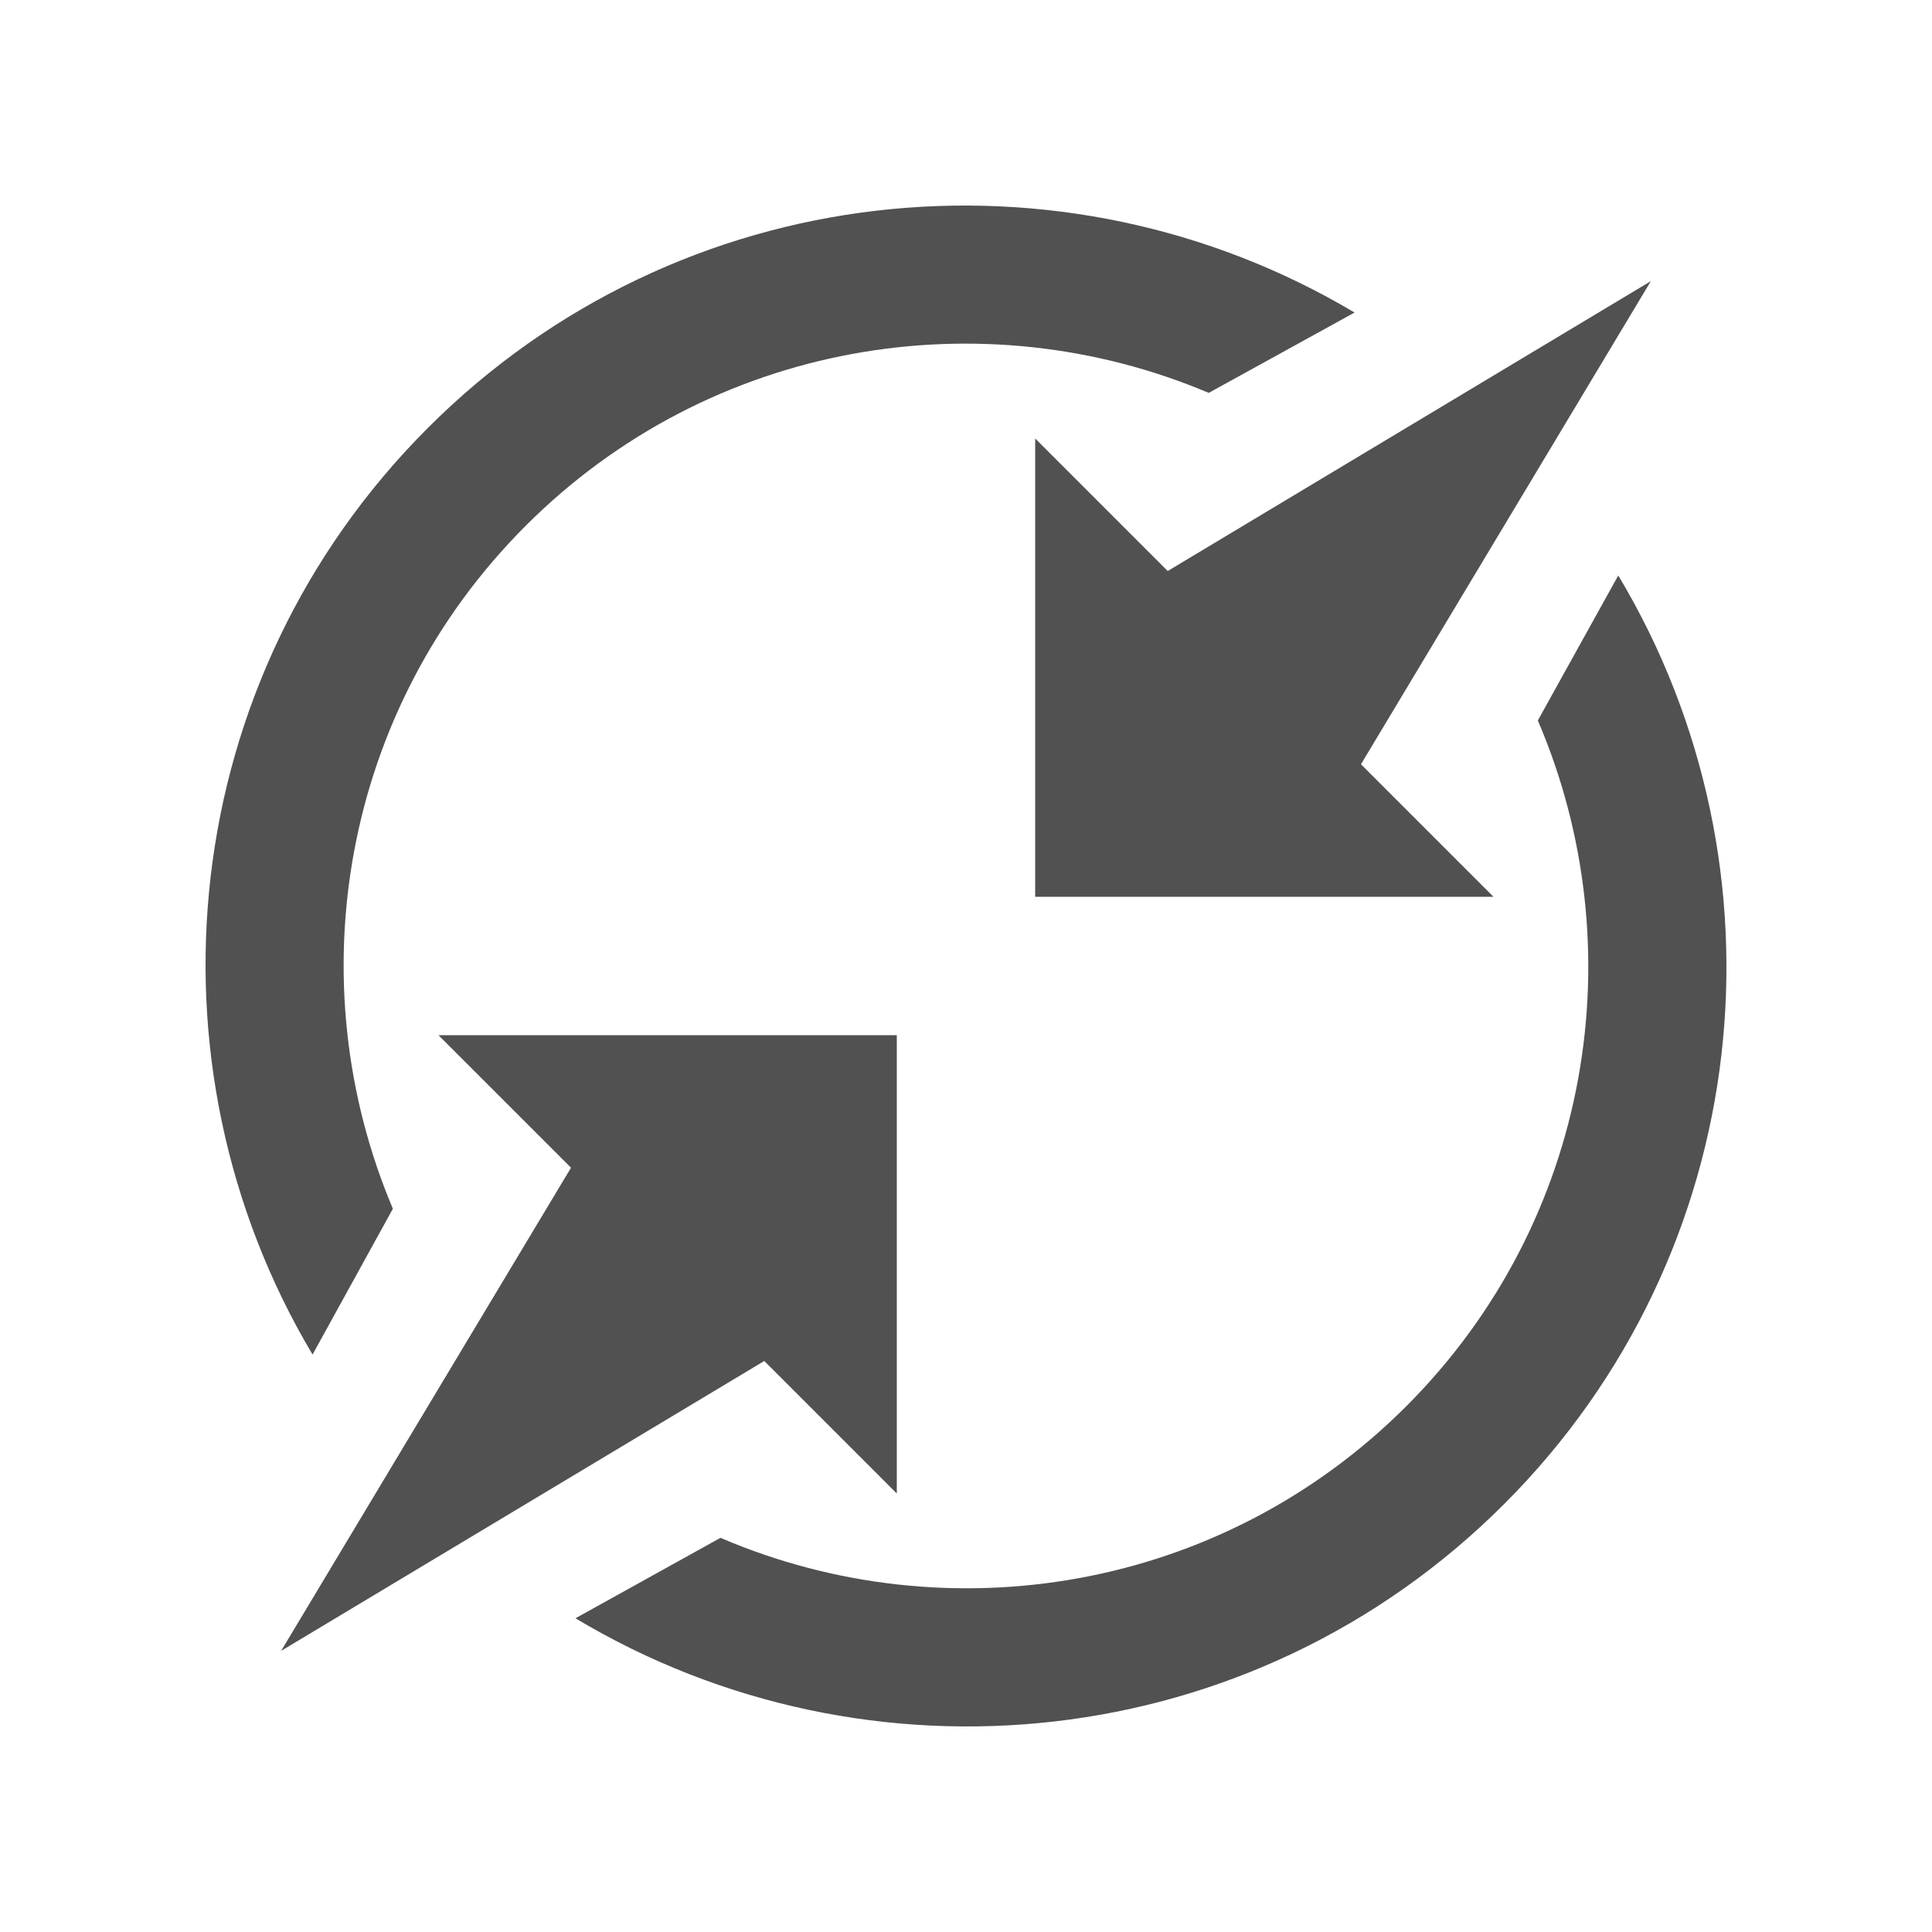 <?xml version="1.12" standalone="no"?><!DOCTYPE svg PUBLIC "-//W3C//DTD SVG 1.1//EN" "http://www.w3.org/Graphics/SVG/1.1/DTD/svg11.dtd"><svg viewBox="0 0 1024 1024" version="1.12" xmlns="http://www.w3.org/2000/svg" xmlns:xlink="http://www.w3.org/1999/xlink" width="55" height="55"><path d="M791.584 475.331 548.665 475.331l0-242.923 70.244 70.248 256.078-153.647L721.34 405.087 791.584 475.331zM278.646 278.646c-97.887 97.887-121.23 241.907-70.413 362.011l-42.575 77.284c-92.182-154.825-72.114-357.909 61.132-491.15C360.037 93.545 563.112 73.476 717.941 165.655l-77.284 42.579C520.553 157.416 376.534 180.759 278.646 278.646zM232.404 548.666l242.923 0 0 242.923-70.244-70.248L149.005 874.988l153.647-256.078L232.404 548.666zM745.347 745.347c98.295-98.291 121.373-243.08 69.734-363.477l42.637-76.863c92.901 154.957 73.03 358.652-60.516 492.196C663.658 930.749 459.963 950.619 305.007 857.718l76.863-42.637C502.266 866.72 647.055 843.641 745.347 745.347z" fill="#515151"></path></svg>